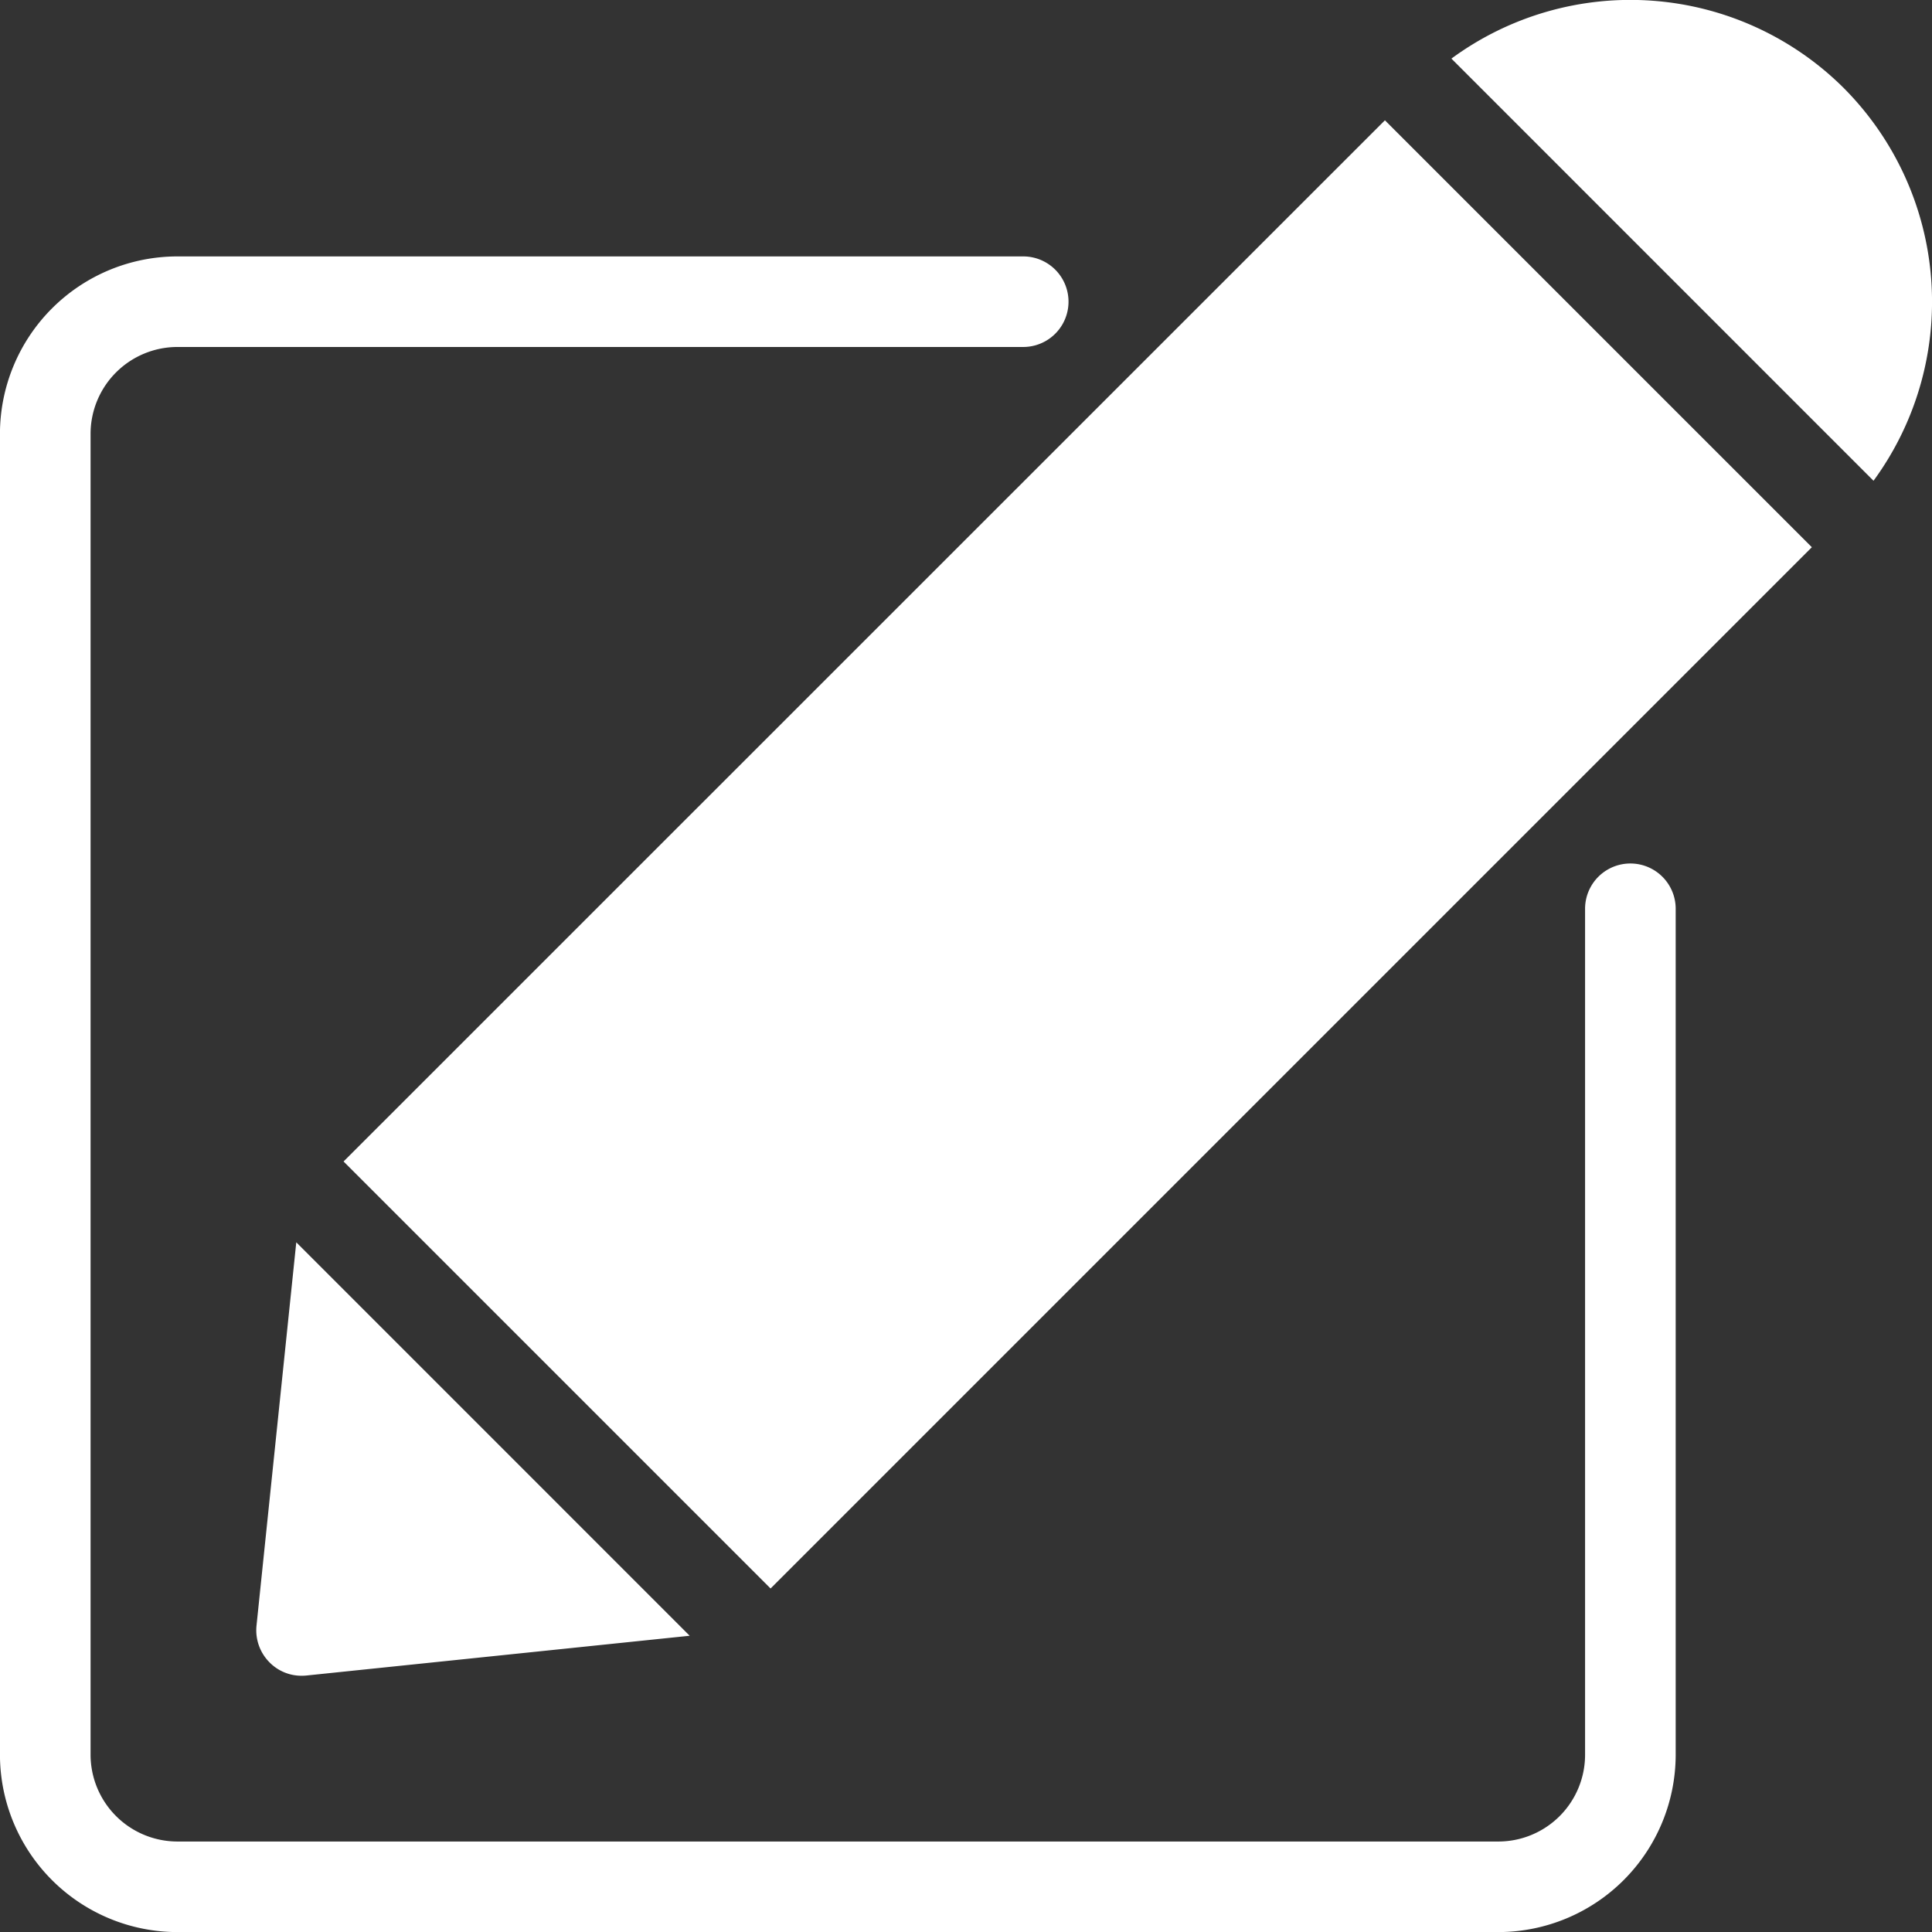 <svg id="Layer_1" height="512" fill="white" viewBox="0 0 512 512" width="512" xmlns="http://www.w3.org/2000/svg" data-name="Layer 1"><rect x="0" y="0" width="512" height="512" fill="#333333" stroke="none"/><path d="m488.658 23.375a80.118 80.118 0 0 0 -104.02-7.845l111.862 111.877a80.275 80.275 0 0 0 -7.844-104.032zm-44.583 217.466v224.18a47.051 47.051 0 0 1 -46.99 47h-350.06a47.06 47.06 0 0 1 -47.036-47v-350.069a47.06 47.06 0 0 1 47.036-47h224.142a12 12 0 1 1 0 24h-224.142a23.034 23.034 0 0 0 -23.023 23v350.069a23.04 23.04 0 0 0 23.023 23h350.06a23 23 0 0 0 22.976-23v-224.18a12.007 12.007 0 0 1 24.014 0zm-77.057-208.96 113.14 113.14-275.946 275.946-113.164-113.161zm-288.501 297.347-10.545 101.622a12.066 12.066 0 0 0 3.492 9.733 11.868 11.868 0 0 0 8.492 3.51c.377 0 .8-.019 1.226-.061l101.592-10.539z" fill-rule="evenodd"/></svg>